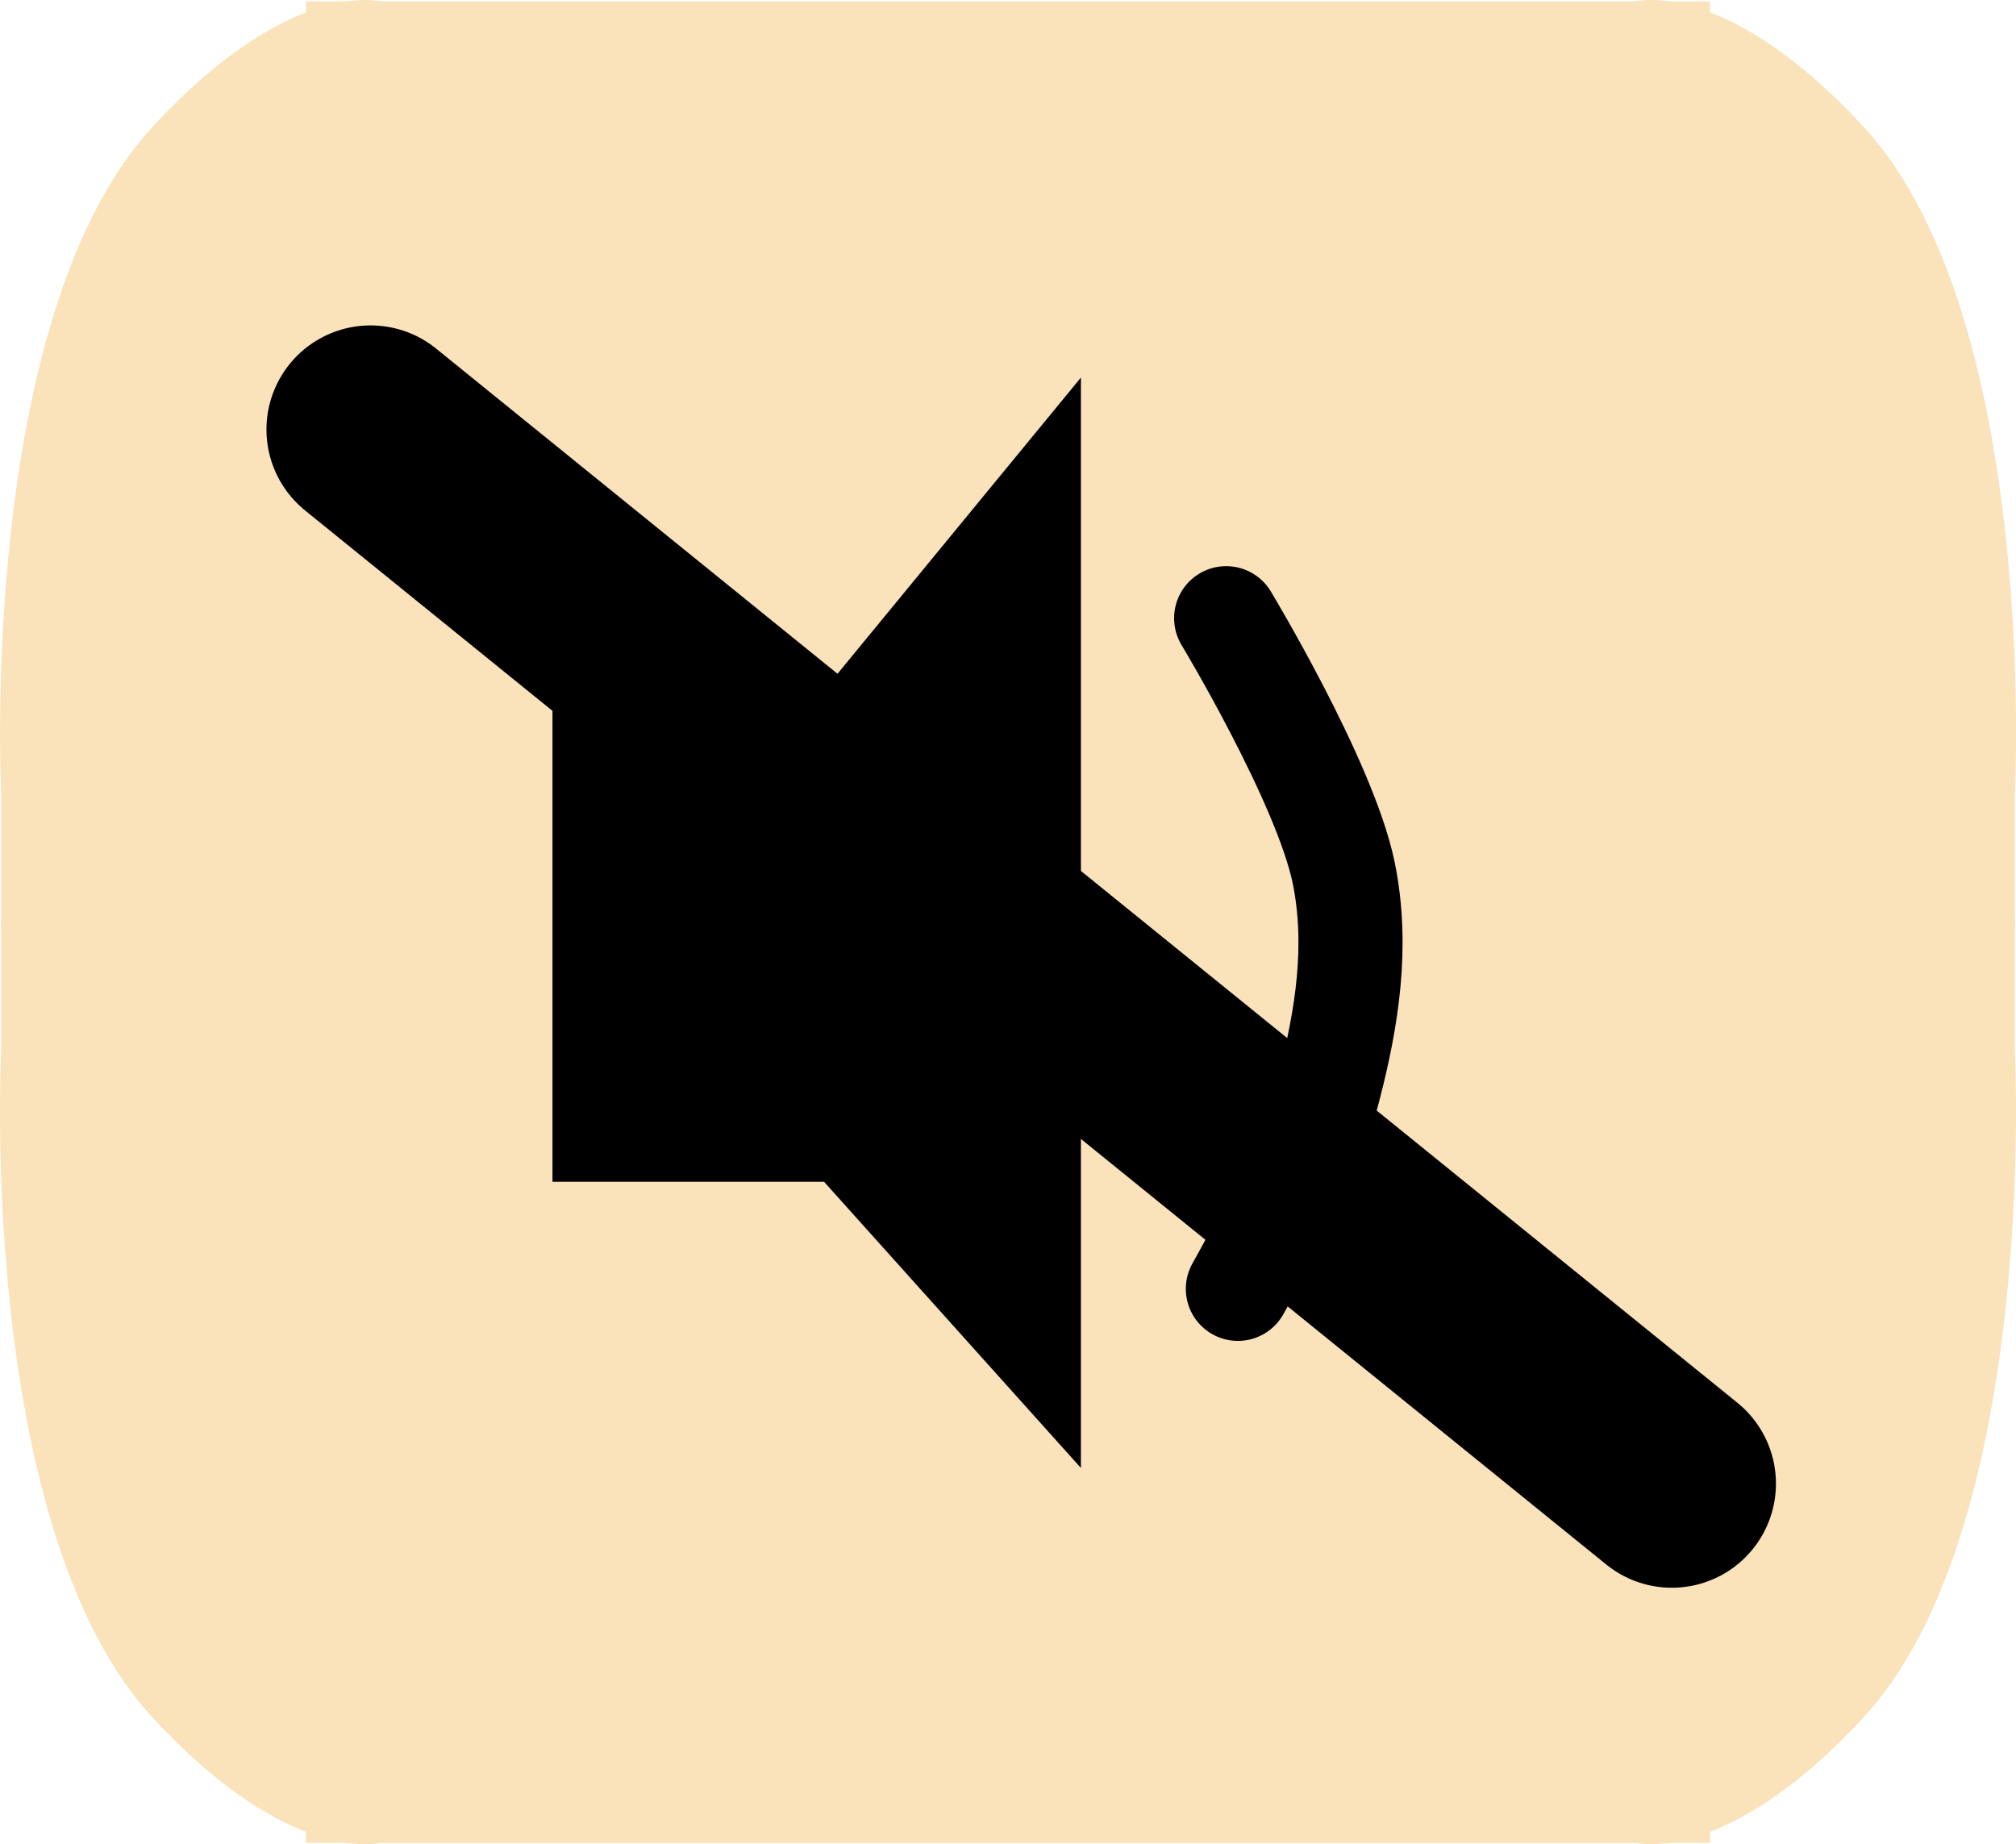 <svg version="1.1" xmlns="http://www.w3.org/2000/svg" xmlns:xlink="http://www.w3.org/1999/xlink" width="38.723" height="35.428" viewBox="0,0,38.723,35.428"><g transform="translate(-221.263,-170.249)"><g data-paper-data="{&quot;isPaintingLayer&quot;:true}" fill-rule="nonzero" stroke-linejoin="miter" stroke-miterlimit="10" stroke-dasharray="" stroke-dashoffset="0" style="mix-blend-mode: normal"><g><path d="M221.287,188.082v-2.559c0,0 -0.479,-9.178 2.914,-12.847c2.647,-2.861 4.372,-2.399 4.372,-2.399h25.537v17.806z" fill="#fae2bb" stroke="none" stroke-width="0" stroke-linecap="butt"/><path d="M254.109,187.844v17.806h-25.537c0,0 -1.724,0.462 -4.372,-2.399c-3.394,-3.668 -2.914,-12.847 -2.914,-12.847v-2.559z" data-paper-data="{&quot;index&quot;:null}" fill="#fae2bb" stroke="none" stroke-width="0" stroke-linecap="butt"/><path d="M227.141,188.082v-17.806h25.537c0,0 1.724,-0.462 4.372,2.399c3.394,3.668 2.914,12.847 2.914,12.847v2.559z" data-paper-data="{&quot;index&quot;:null}" fill="#fae2bb" stroke="none" stroke-width="0" stroke-linecap="butt"/><path d="M259.963,187.844v2.559c0,0 0.479,9.178 -2.914,12.847c-2.647,2.861 -4.372,2.399 -4.372,2.399h-25.537v-17.806z" data-paper-data="{&quot;index&quot;:null}" fill="#fae2bb" stroke="none" stroke-width="0" stroke-linecap="butt"/><path d="M231.875,183.507h5.216l4.934,-6.005v20.947l-4.934,-5.498h-5.216z" fill="#000000" stroke="none" stroke-width="1" stroke-linecap="round"/><path d="M244.815,182.125c0,0 1.887,3.127 2.255,4.877c0.293,1.42 0.06,2.828 -0.282,4.144c-0.345,1.394 -1.748,3.862 -1.748,3.862" fill="none" stroke="#000000" stroke-width="2" stroke-linecap="round"/><path d="M228.381,178.5l24.994,20.25" data-paper-data="{&quot;origPos&quot;:null}" fill="none" stroke="#000000" stroke-width="4" stroke-linecap="round"/></g></g></g></svg>